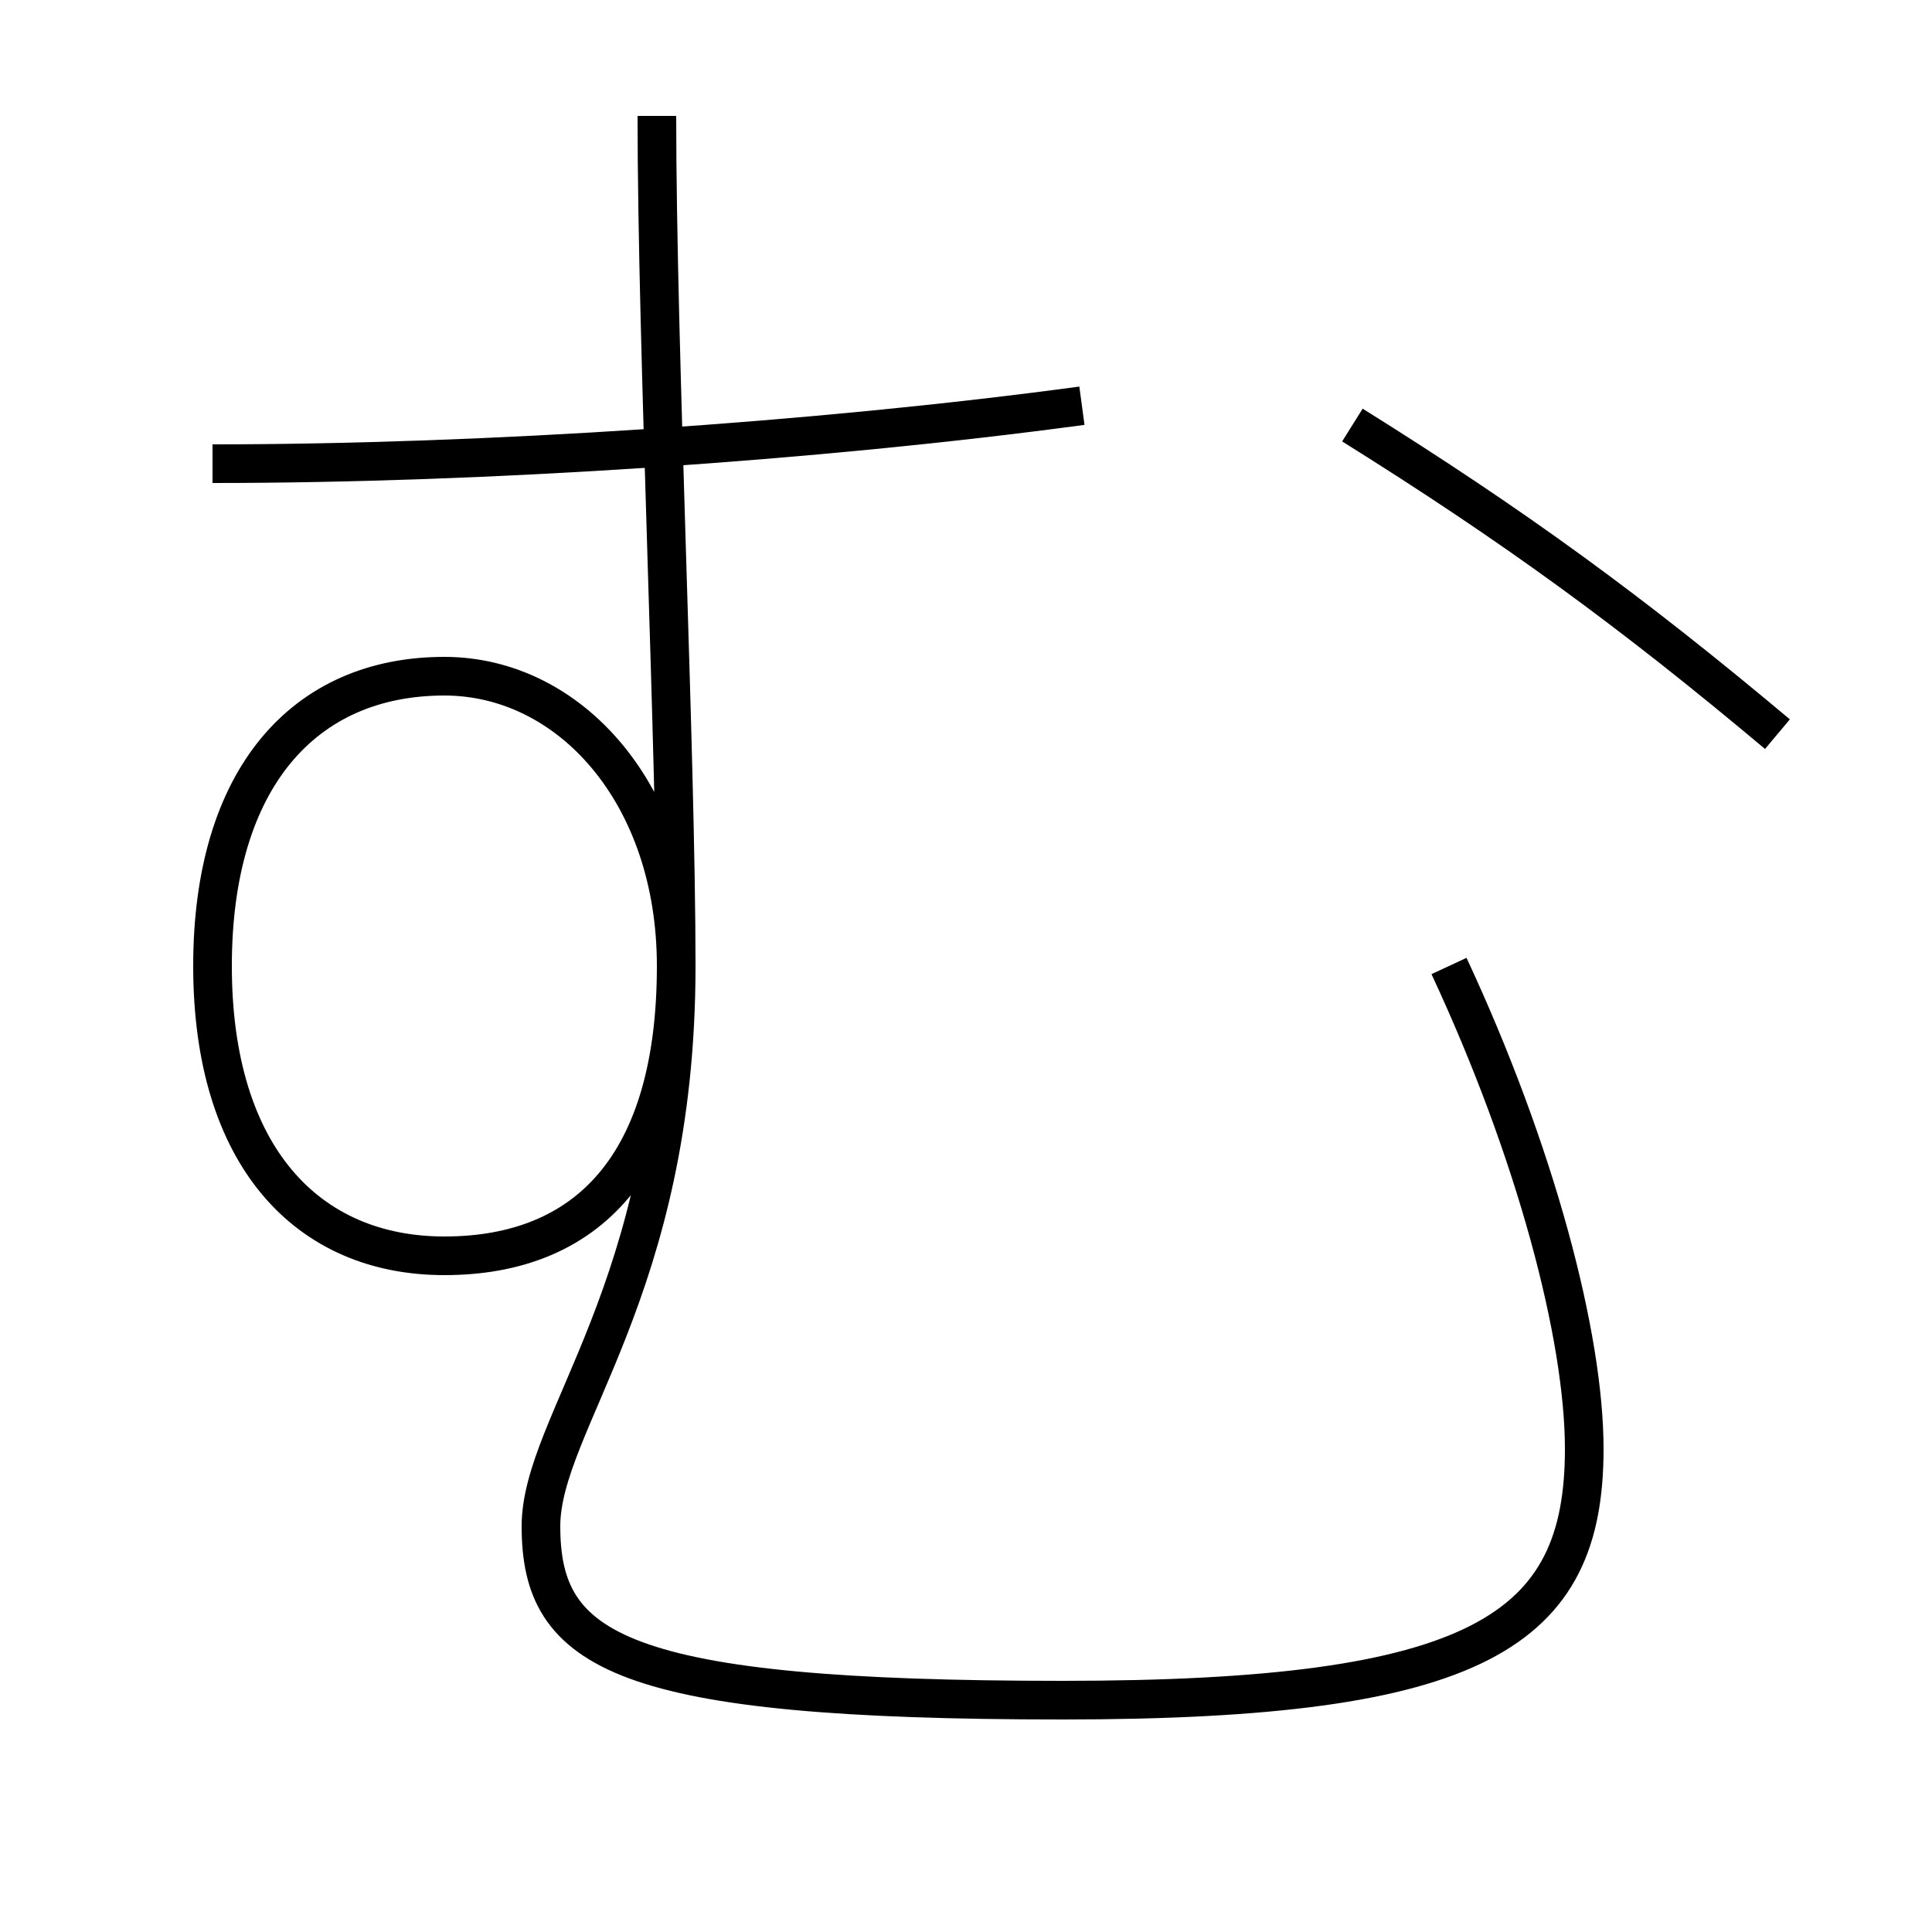 <?xml version='1.0' encoding='utf-8'?>
<svg xmlns="http://www.w3.org/2000/svg" height="100px" version="1.0" viewBox="0 0 100 100" width="100px" x="0px" y="0px">
<path d="M34,6 c0,11.957 1,33.097 1,44 c0,10.246 -4.574,15 -12,15 c-7.062,0 -12,-5.115 -12,-15 c0,-9.713 4.738,-15 12,-15 c6.5,0 12,6.107 12,15 c0,16.768 -7,23.653 -7,29 c0,6.492 4.086,9 27,9 c21.563,0 27,-3.601 27,-13 c0,-5.833 -2.506,-15.362 -7,-25" fill="none" stroke="#000000" stroke-width="2" /><path d="M70,22 c8.405,5.253 14.394,9.617 22,16" fill="none" stroke="#000000" stroke-width="2" /><path d="M11,24 c14.077,0 31.198,-1.135 45,-3" fill="none" stroke="#000000" stroke-width="2" /></svg>